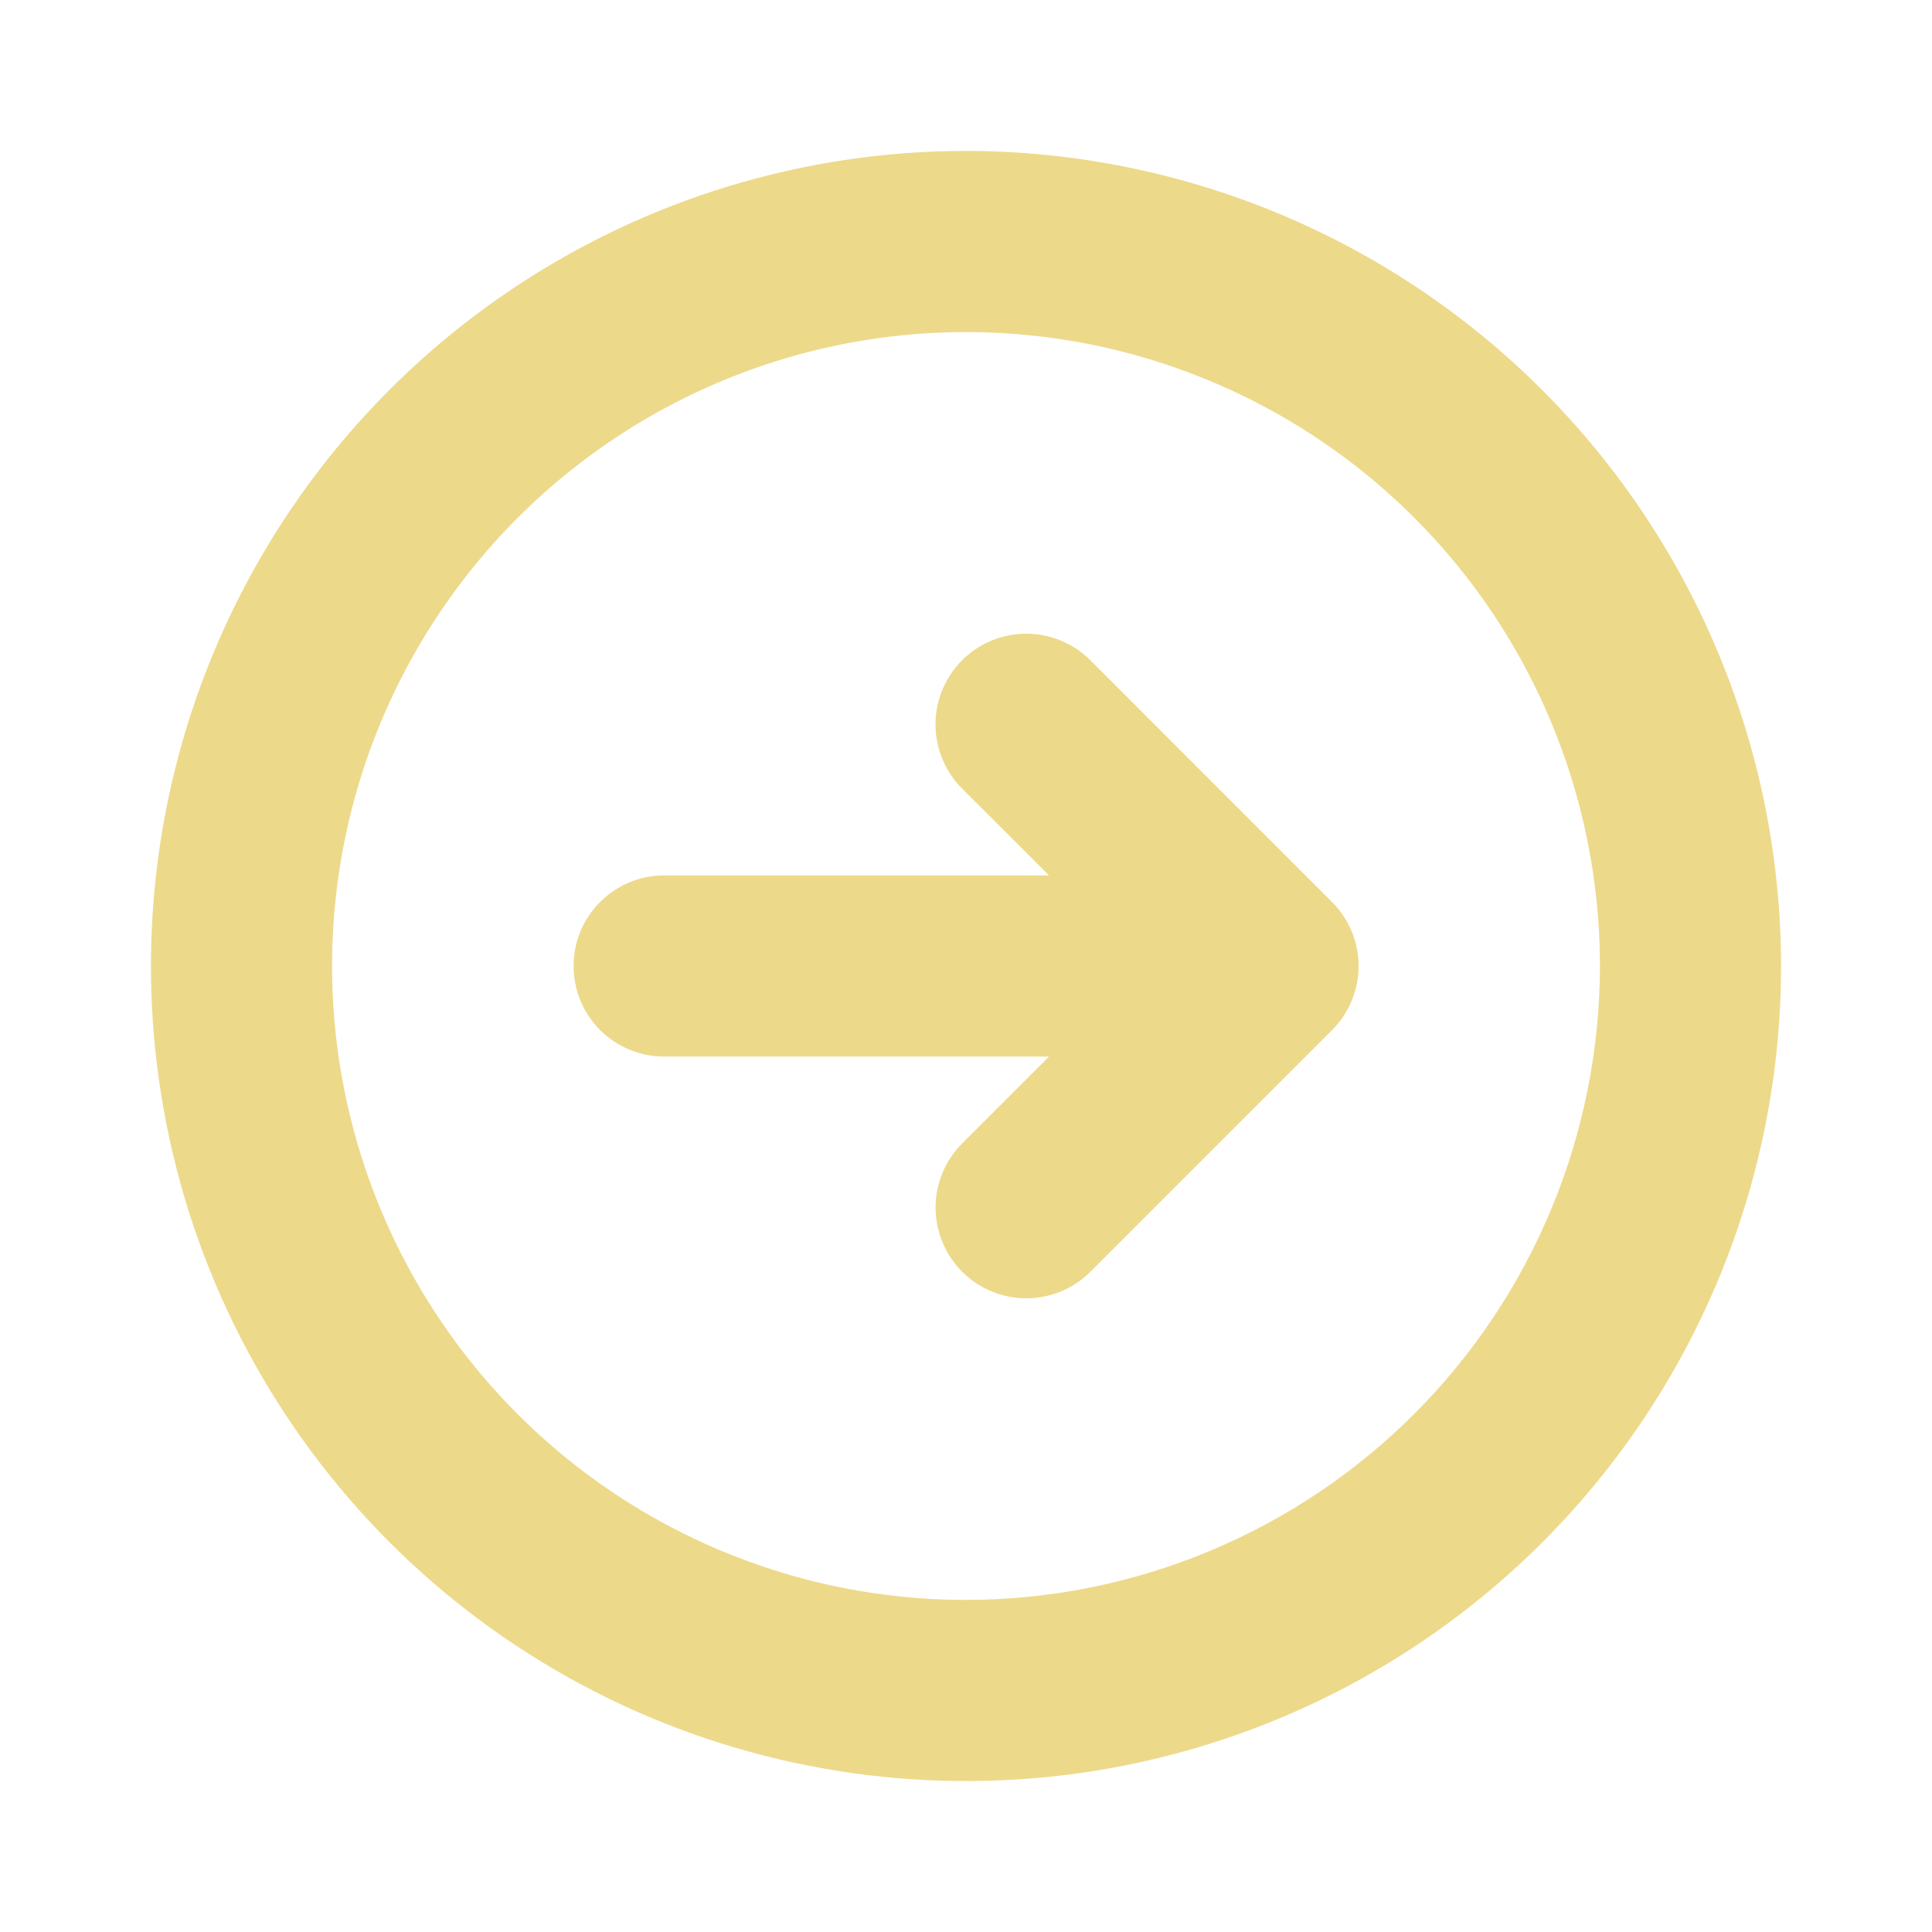 <svg width="50" height="50" viewBox="0 0 50 50" fill="none" xmlns="http://www.w3.org/2000/svg">
<path d="M25 3.906C20.828 3.906 16.75 5.143 13.281 7.461C9.812 9.779 7.108 13.073 5.512 16.928C3.915 20.782 3.498 25.023 4.312 29.115C5.125 33.207 7.134 36.965 10.085 39.916C13.034 42.865 16.793 44.874 20.885 45.688C24.977 46.502 29.218 46.085 33.072 44.488C36.927 42.892 40.221 40.188 42.539 36.719C44.857 33.25 46.094 29.172 46.094 25C46.088 19.407 43.863 14.046 39.909 10.091C35.954 6.137 30.593 3.912 25 3.906ZM25 41.406C21.755 41.406 18.583 40.444 15.885 38.641C13.187 36.839 11.084 34.276 9.843 31.278C8.601 28.28 8.276 24.982 8.909 21.799C9.542 18.617 11.105 15.694 13.399 13.399C15.694 11.105 18.617 9.542 21.799 8.909C24.982 8.276 28.281 8.601 31.278 9.843C34.276 11.084 36.839 13.187 38.641 15.885C40.444 18.583 41.406 21.755 41.406 25C41.402 29.35 39.672 33.52 36.596 36.596C33.52 39.672 29.35 41.402 25 41.406ZM34.471 23.342C34.689 23.559 34.863 23.818 34.981 24.103C35.099 24.388 35.16 24.694 35.16 25.002C35.16 25.31 35.099 25.616 34.981 25.901C34.863 26.186 34.689 26.444 34.471 26.662L28.221 32.912C28.003 33.13 27.744 33.303 27.459 33.421C27.174 33.539 26.869 33.6 26.561 33.6C26.252 33.6 25.947 33.539 25.662 33.421C25.377 33.303 25.118 33.13 24.9 32.912C24.682 32.694 24.509 32.435 24.392 32.15C24.273 31.866 24.213 31.56 24.213 31.252C24.213 30.944 24.273 30.638 24.392 30.354C24.509 30.069 24.682 29.81 24.9 29.592L27.148 27.344H17.188C16.566 27.344 15.97 27.097 15.53 26.657C15.091 26.218 14.844 25.622 14.844 25C14.844 24.378 15.091 23.782 15.53 23.343C15.97 22.903 16.566 22.656 17.188 22.656H27.148L24.898 20.408C24.68 20.19 24.508 19.931 24.39 19.646C24.271 19.362 24.211 19.056 24.211 18.748C24.211 18.44 24.271 18.134 24.39 17.85C24.508 17.565 24.68 17.306 24.898 17.088C25.116 16.87 25.375 16.697 25.66 16.579C25.945 16.461 26.25 16.4 26.559 16.4C26.867 16.4 27.172 16.461 27.457 16.579C27.742 16.697 28.001 16.87 28.219 17.088L34.471 23.342Z" fill="#EDD98A"/>
</svg>
